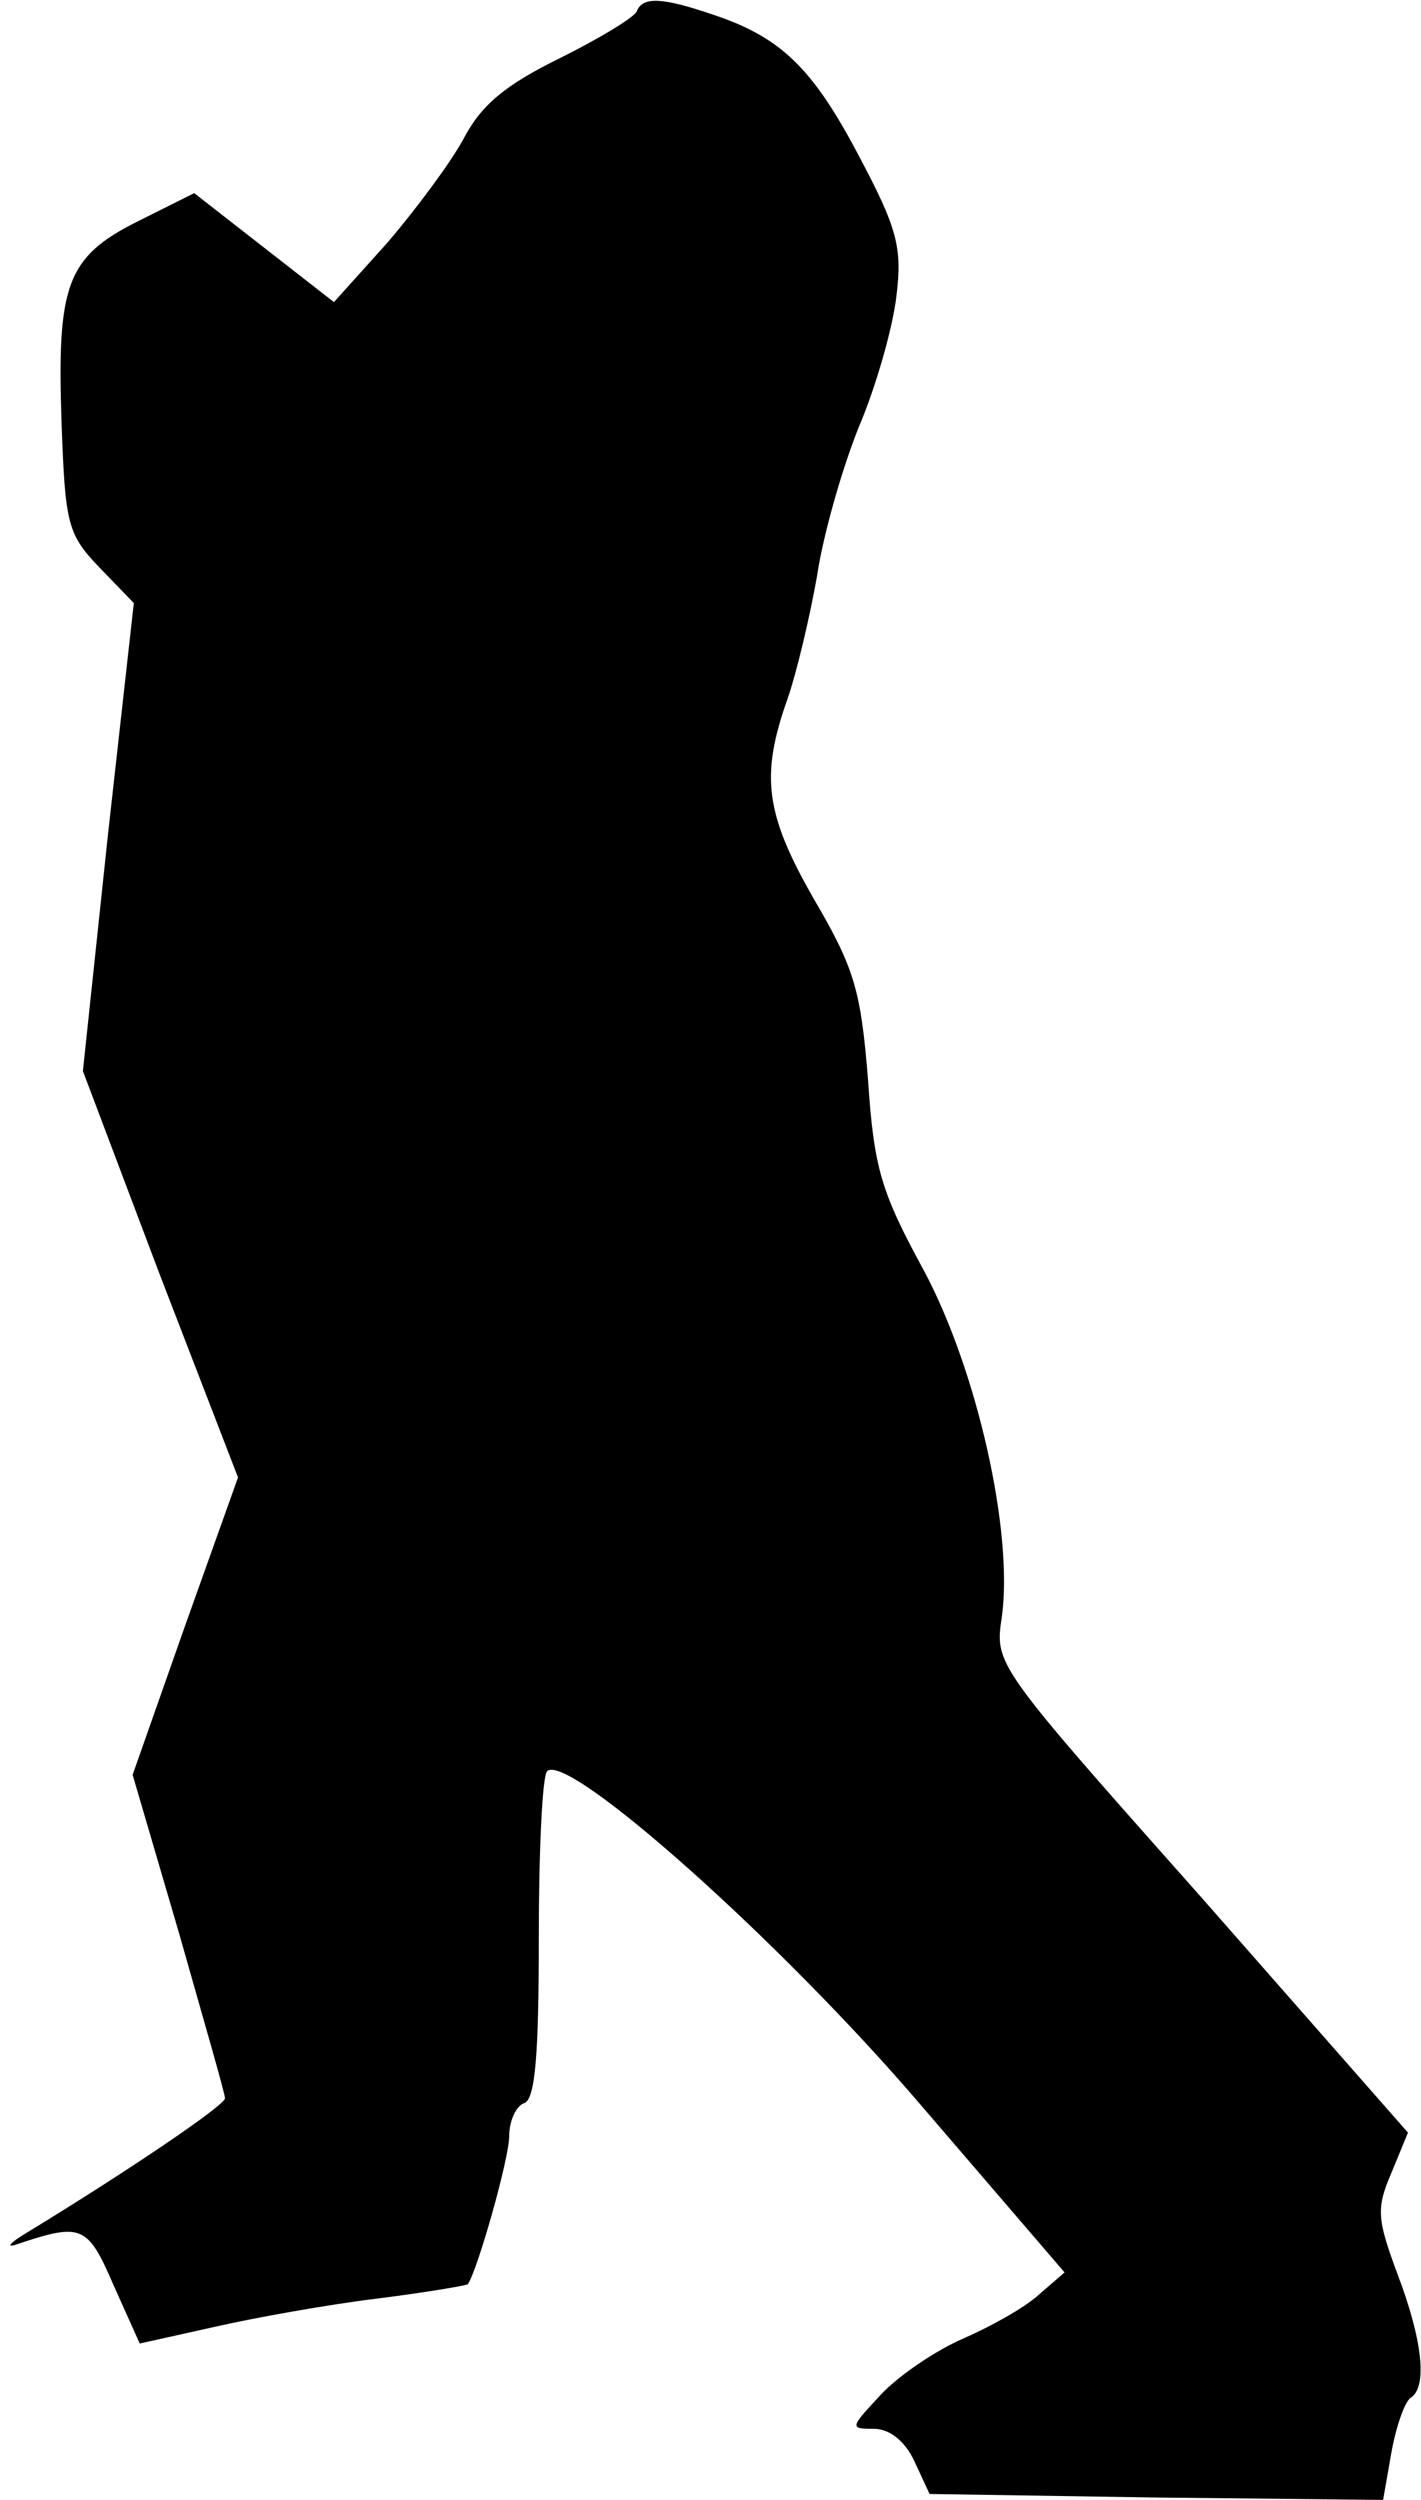 <?xml version="1.0" standalone="no"?>
<!DOCTYPE svg PUBLIC "-//W3C//DTD SVG 20010904//EN"
 "http://www.w3.org/TR/2001/REC-SVG-20010904/DTD/svg10.dtd">
<svg version="1.0" xmlns="http://www.w3.org/2000/svg"
 width="120pt" height="211pt" viewBox="0 0 120 211"
 preserveAspectRatio="xMidYMid meet">
<g transform="translate(0,211) scale(0.1,-0.1)"
fill="#000000" stroke="none">
<path fill="#000000" stroke="none" d="M538 2101 c-1 -5 -31 -23 -65 -40 -47
-23 -67 -40 -82 -69 -11 -20 -40 -59 -64 -87 l-45 -50 -59 46 -59 46 -48 -24
c-60 -30 -68 -54 -64 -170 3 -85 5 -94 32 -122 l29 -30 -22 -197 -21 -198 65
-172 66 -171 -45 -126 -44 -125 39 -133 c21 -74 39 -136 39 -140 0 -6 -83 -62
-165 -112 -17 -10 -21 -15 -10 -11 54 18 59 16 81 -35 l22 -49 63 14 c35 8 97
19 138 24 40 5 75 11 76 12 8 11 35 106 35 125 0 13 6 26 13 28 9 4 12 41 12
139 0 74 3 137 7 141 17 17 197 -143 315 -281 l122 -142 -22 -19 c-12 -11 -41
-27 -64 -37 -23 -10 -54 -31 -69 -47 -26 -28 -27 -29 -6 -29 13 0 26 -10 34
-27 l13 -28 192 -3 191 -2 7 40 c4 22 11 42 16 46 15 9 10 50 -11 105 -17 46
-18 55 -5 85 l14 34 -174 198 c-175 197 -175 197 -169 237 10 72 -21 209 -66
293 -36 66 -42 86 -47 161 -6 74 -11 93 -45 151 -42 73 -46 105 -23 170 8 23
19 70 25 104 5 34 21 90 35 125 15 35 29 85 32 111 5 41 1 57 -32 119 -39 74
-66 100 -124 119 -41 14 -58 15 -63 3z"/>
</g>
</svg>
